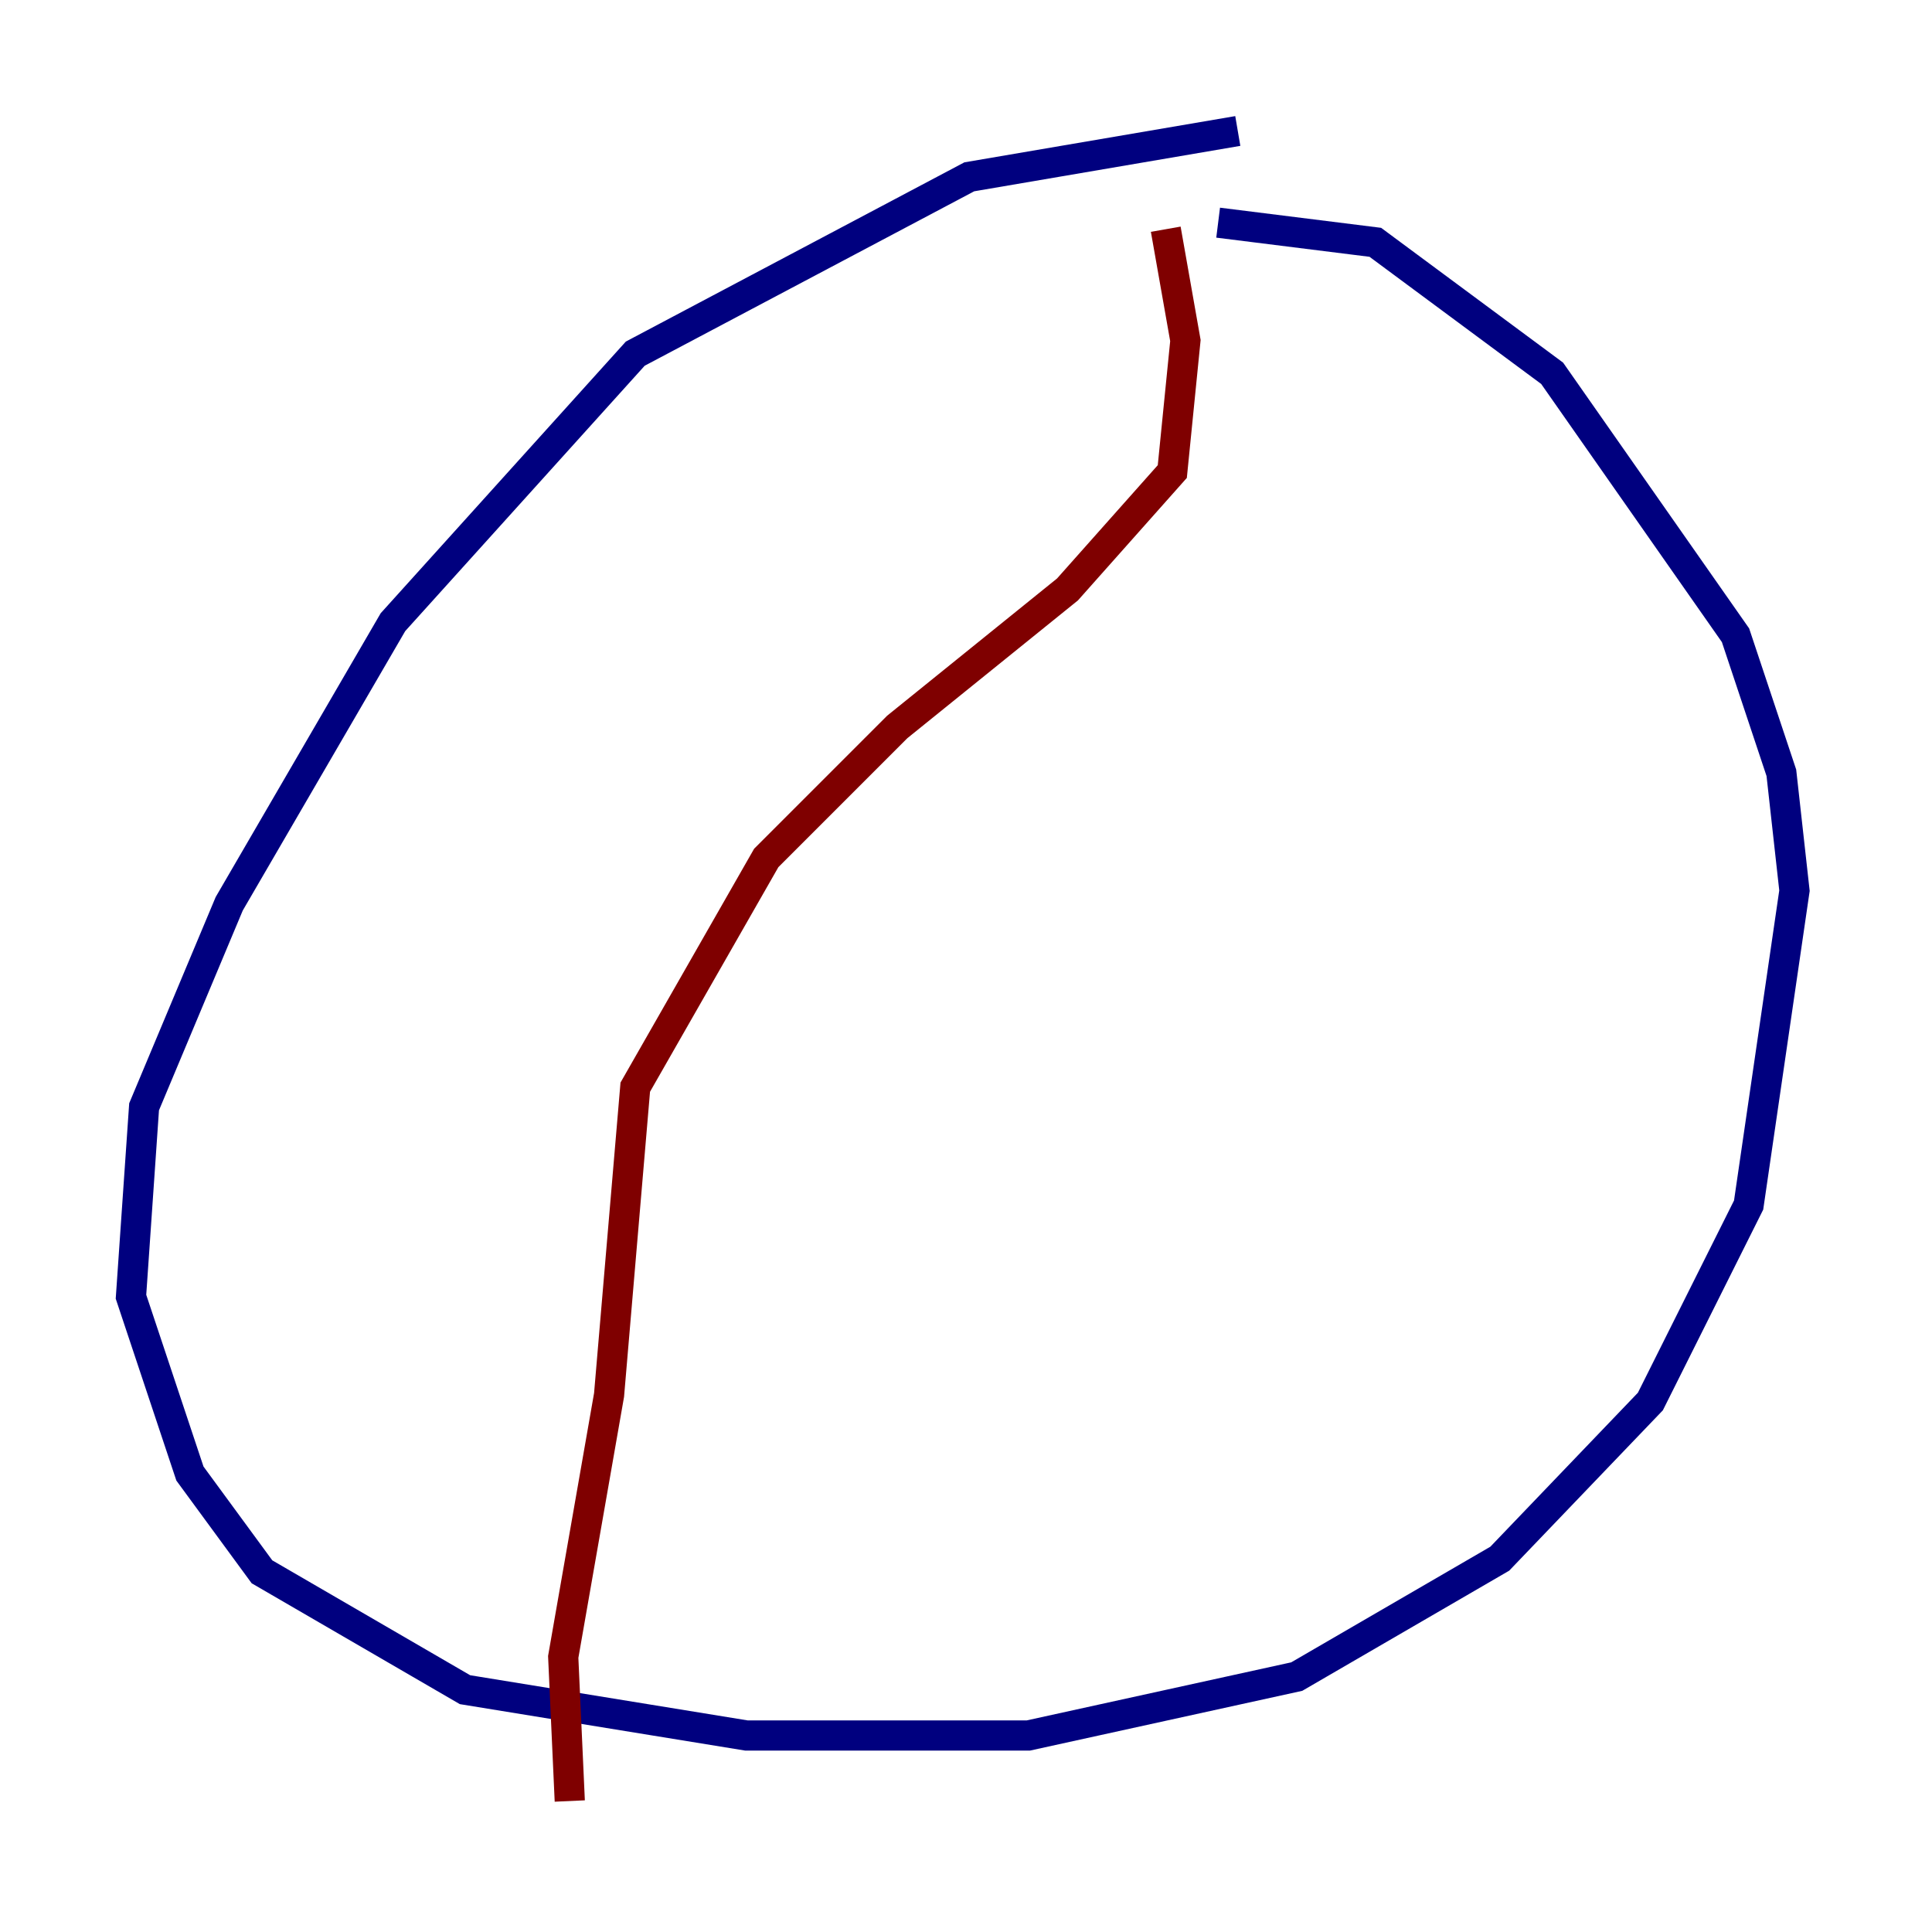 <?xml version="1.0" encoding="utf-8" ?>
<svg baseProfile="tiny" height="128" version="1.2" viewBox="0,0,128,128" width="128" xmlns="http://www.w3.org/2000/svg" xmlns:ev="http://www.w3.org/2001/xml-events" xmlns:xlink="http://www.w3.org/1999/xlink"><defs /><polyline fill="none" points="82.007,8.678 64.217,11.715 42.088,23.43 26.034,41.22 15.186,59.878 9.546,73.329 8.678,85.912 12.583,97.627 17.356,104.136 30.807,111.946 49.464,114.983 68.122,114.983 85.912,111.078 99.363,103.268 109.342,92.854 115.851,79.837 118.888,59.01 118.02,51.2 114.983,42.088 102.834,24.732 91.119,16.054 80.705,14.752" stroke="#00007f" stroke-width="2" /><polyline fill="none" points="77.234,15.186 78.536,22.563 77.668,31.241 70.725,39.051 59.444,48.163 50.766,56.841 42.088,72.027 40.352,92.42 37.315,109.776 37.749,119.322" stroke="#7f0000" stroke-width="2" /></svg>
